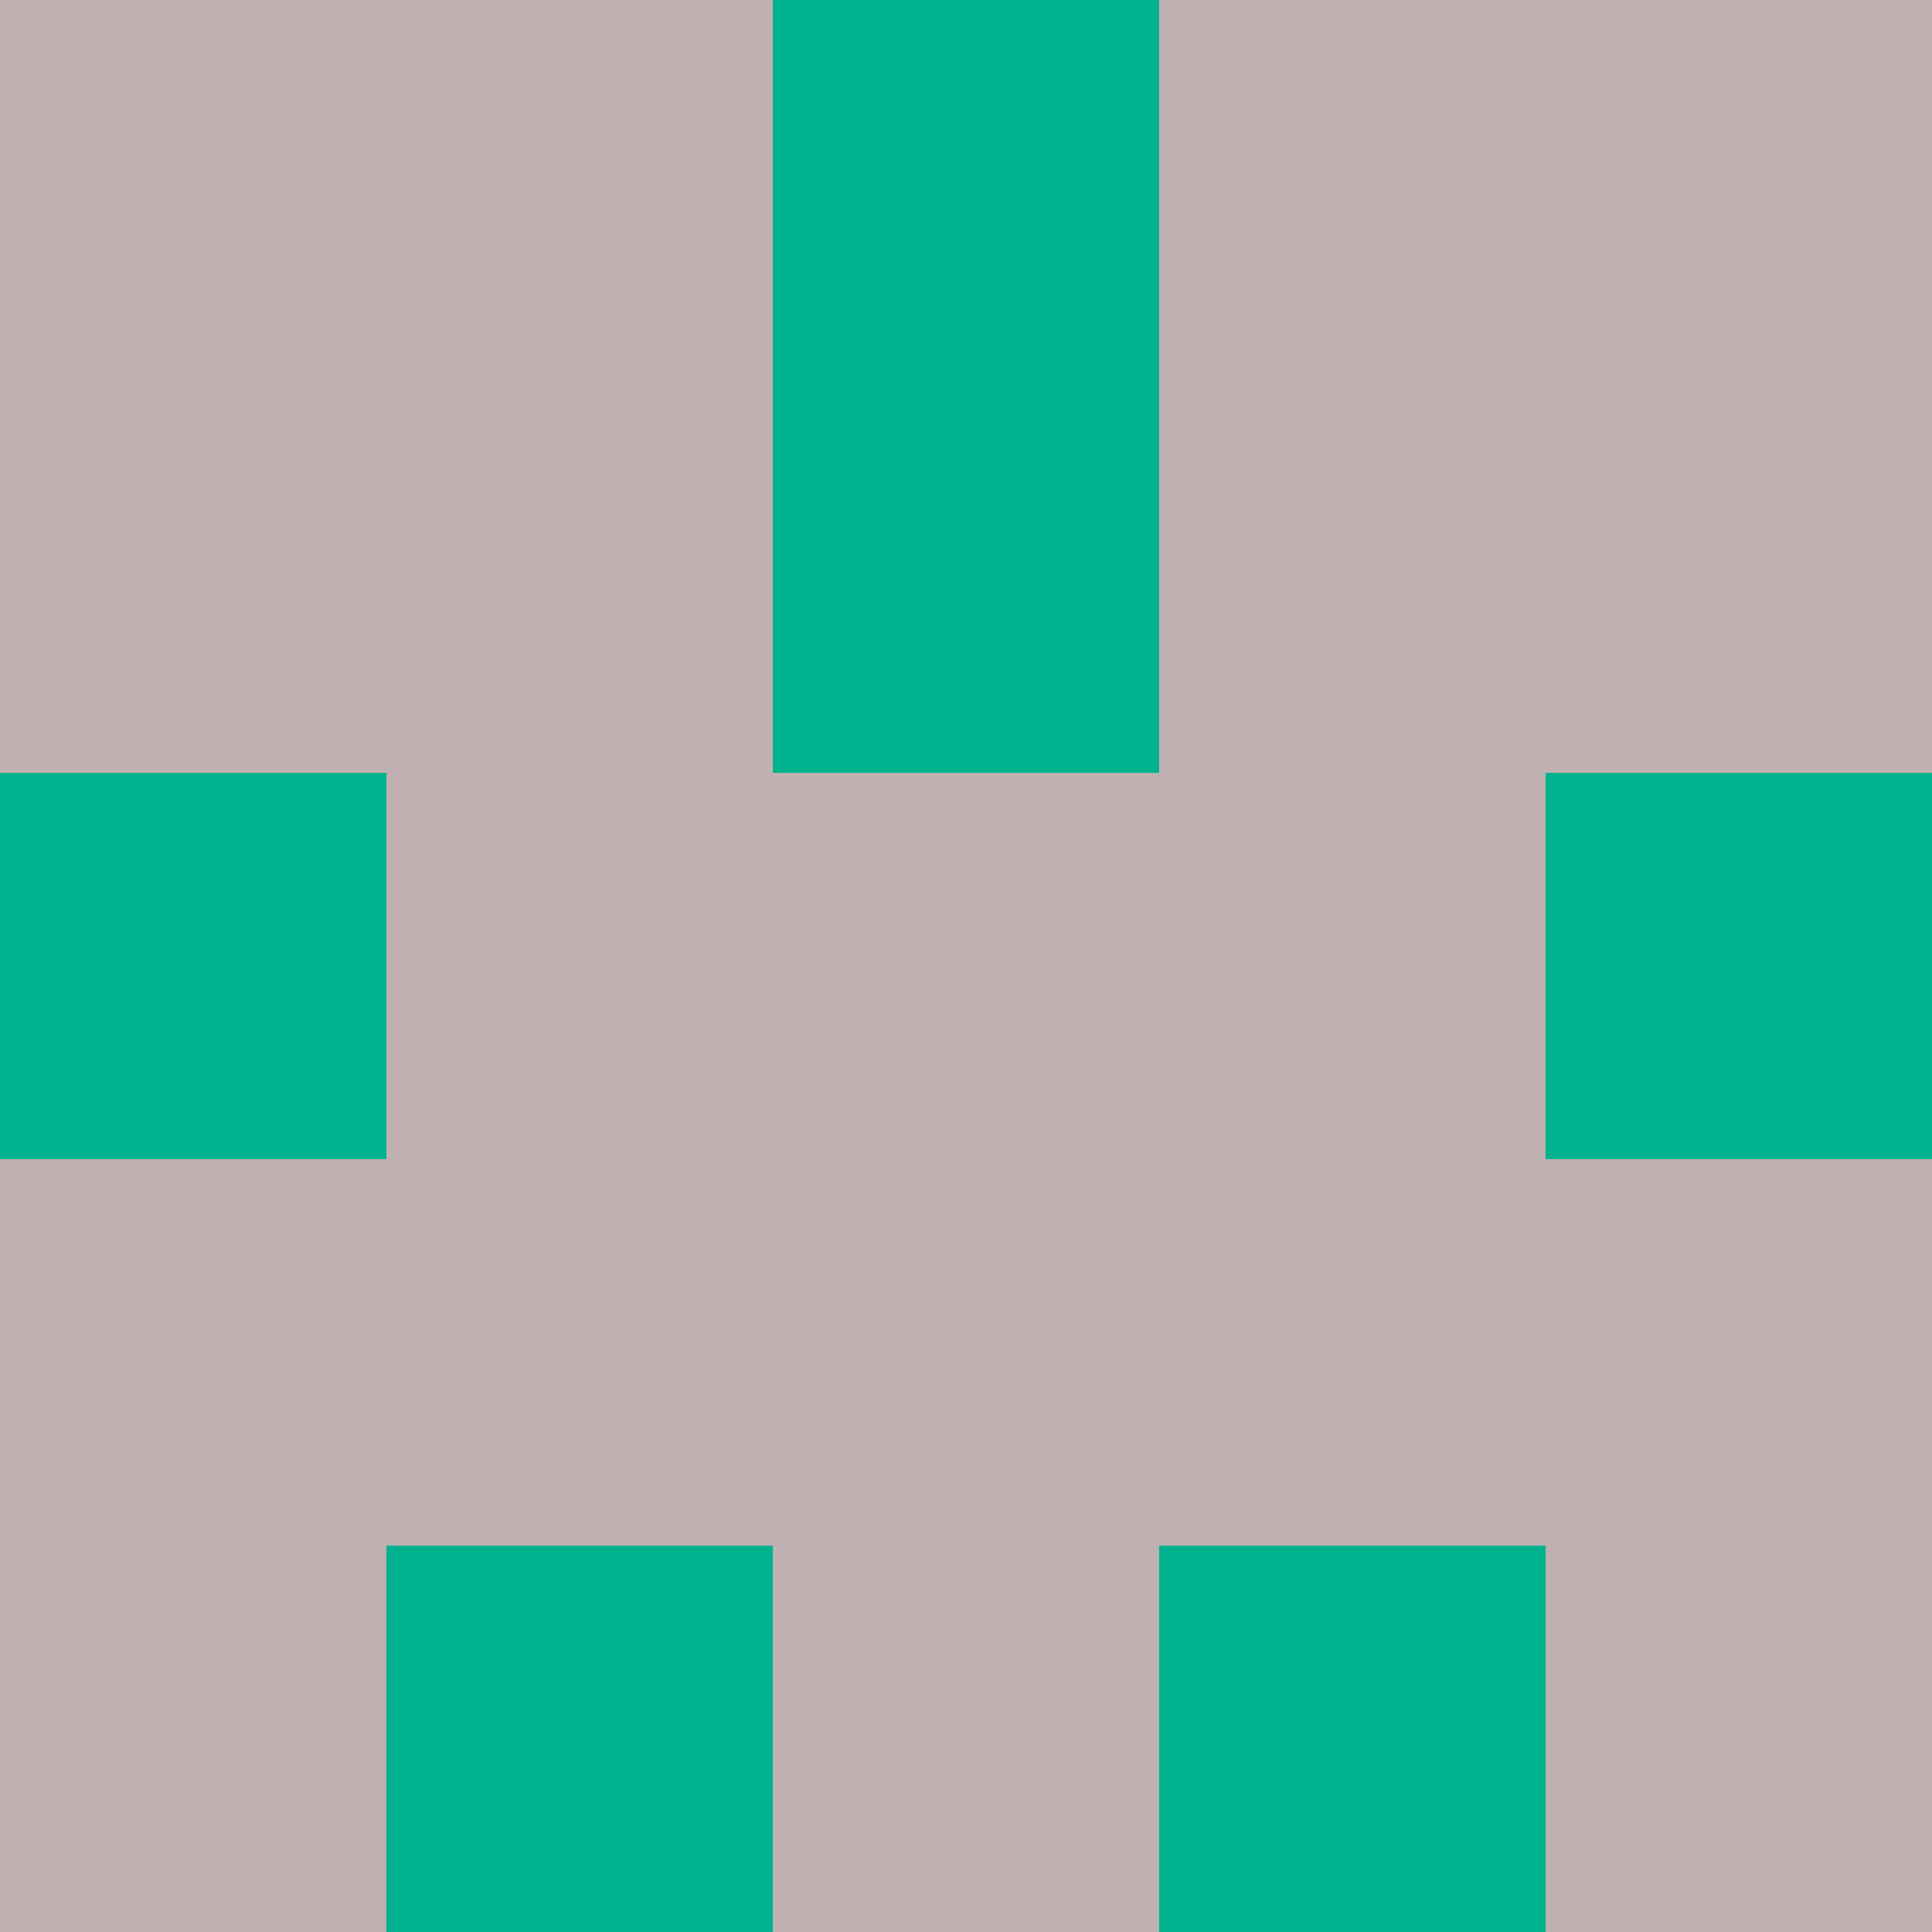 <?xml version="1.0" encoding="utf-8"?>
<!DOCTYPE svg PUBLIC "-//W3C//DTD SVG 20010904//EN"
        "http://www.w3.org/TR/2001/REC-SVG-20010904/DTD/svg10.dtd">
<svg viewBox="0 0 5 5" height="100" width="100" xml:lang="fr"
     xmlns="http://www.w3.org/2000/svg"
     xmlns:xlink="http://www.w3.org/1999/xlink">
            <rect x="0" y="0" height="1" width="1" fill="#C1B0B2"/>
        <rect x="4" y="0" height="1" width="1" fill="#C1B0B2"/>
        <rect x="1" y="0" height="1" width="1" fill="#C1B0B2"/>
        <rect x="3" y="0" height="1" width="1" fill="#C1B0B2"/>
        <rect x="2" y="0" height="1" width="1" fill="#00B28E"/>
                <rect x="0" y="1" height="1" width="1" fill="#C1B0B2"/>
        <rect x="4" y="1" height="1" width="1" fill="#C1B0B2"/>
        <rect x="1" y="1" height="1" width="1" fill="#C1B0B2"/>
        <rect x="3" y="1" height="1" width="1" fill="#C1B0B2"/>
        <rect x="2" y="1" height="1" width="1" fill="#00B28E"/>
                <rect x="0" y="2" height="1" width="1" fill="#00B28E"/>
        <rect x="4" y="2" height="1" width="1" fill="#00B28E"/>
        <rect x="1" y="2" height="1" width="1" fill="#C1B0B2"/>
        <rect x="3" y="2" height="1" width="1" fill="#C1B0B2"/>
        <rect x="2" y="2" height="1" width="1" fill="#C1B0B2"/>
                <rect x="0" y="3" height="1" width="1" fill="#C1B0B2"/>
        <rect x="4" y="3" height="1" width="1" fill="#C1B0B2"/>
        <rect x="1" y="3" height="1" width="1" fill="#C1B0B2"/>
        <rect x="3" y="3" height="1" width="1" fill="#C1B0B2"/>
        <rect x="2" y="3" height="1" width="1" fill="#C1B0B2"/>
                <rect x="0" y="4" height="1" width="1" fill="#C1B0B2"/>
        <rect x="4" y="4" height="1" width="1" fill="#C1B0B2"/>
        <rect x="1" y="4" height="1" width="1" fill="#00B28E"/>
        <rect x="3" y="4" height="1" width="1" fill="#00B28E"/>
        <rect x="2" y="4" height="1" width="1" fill="#C1B0B2"/>
        </svg>